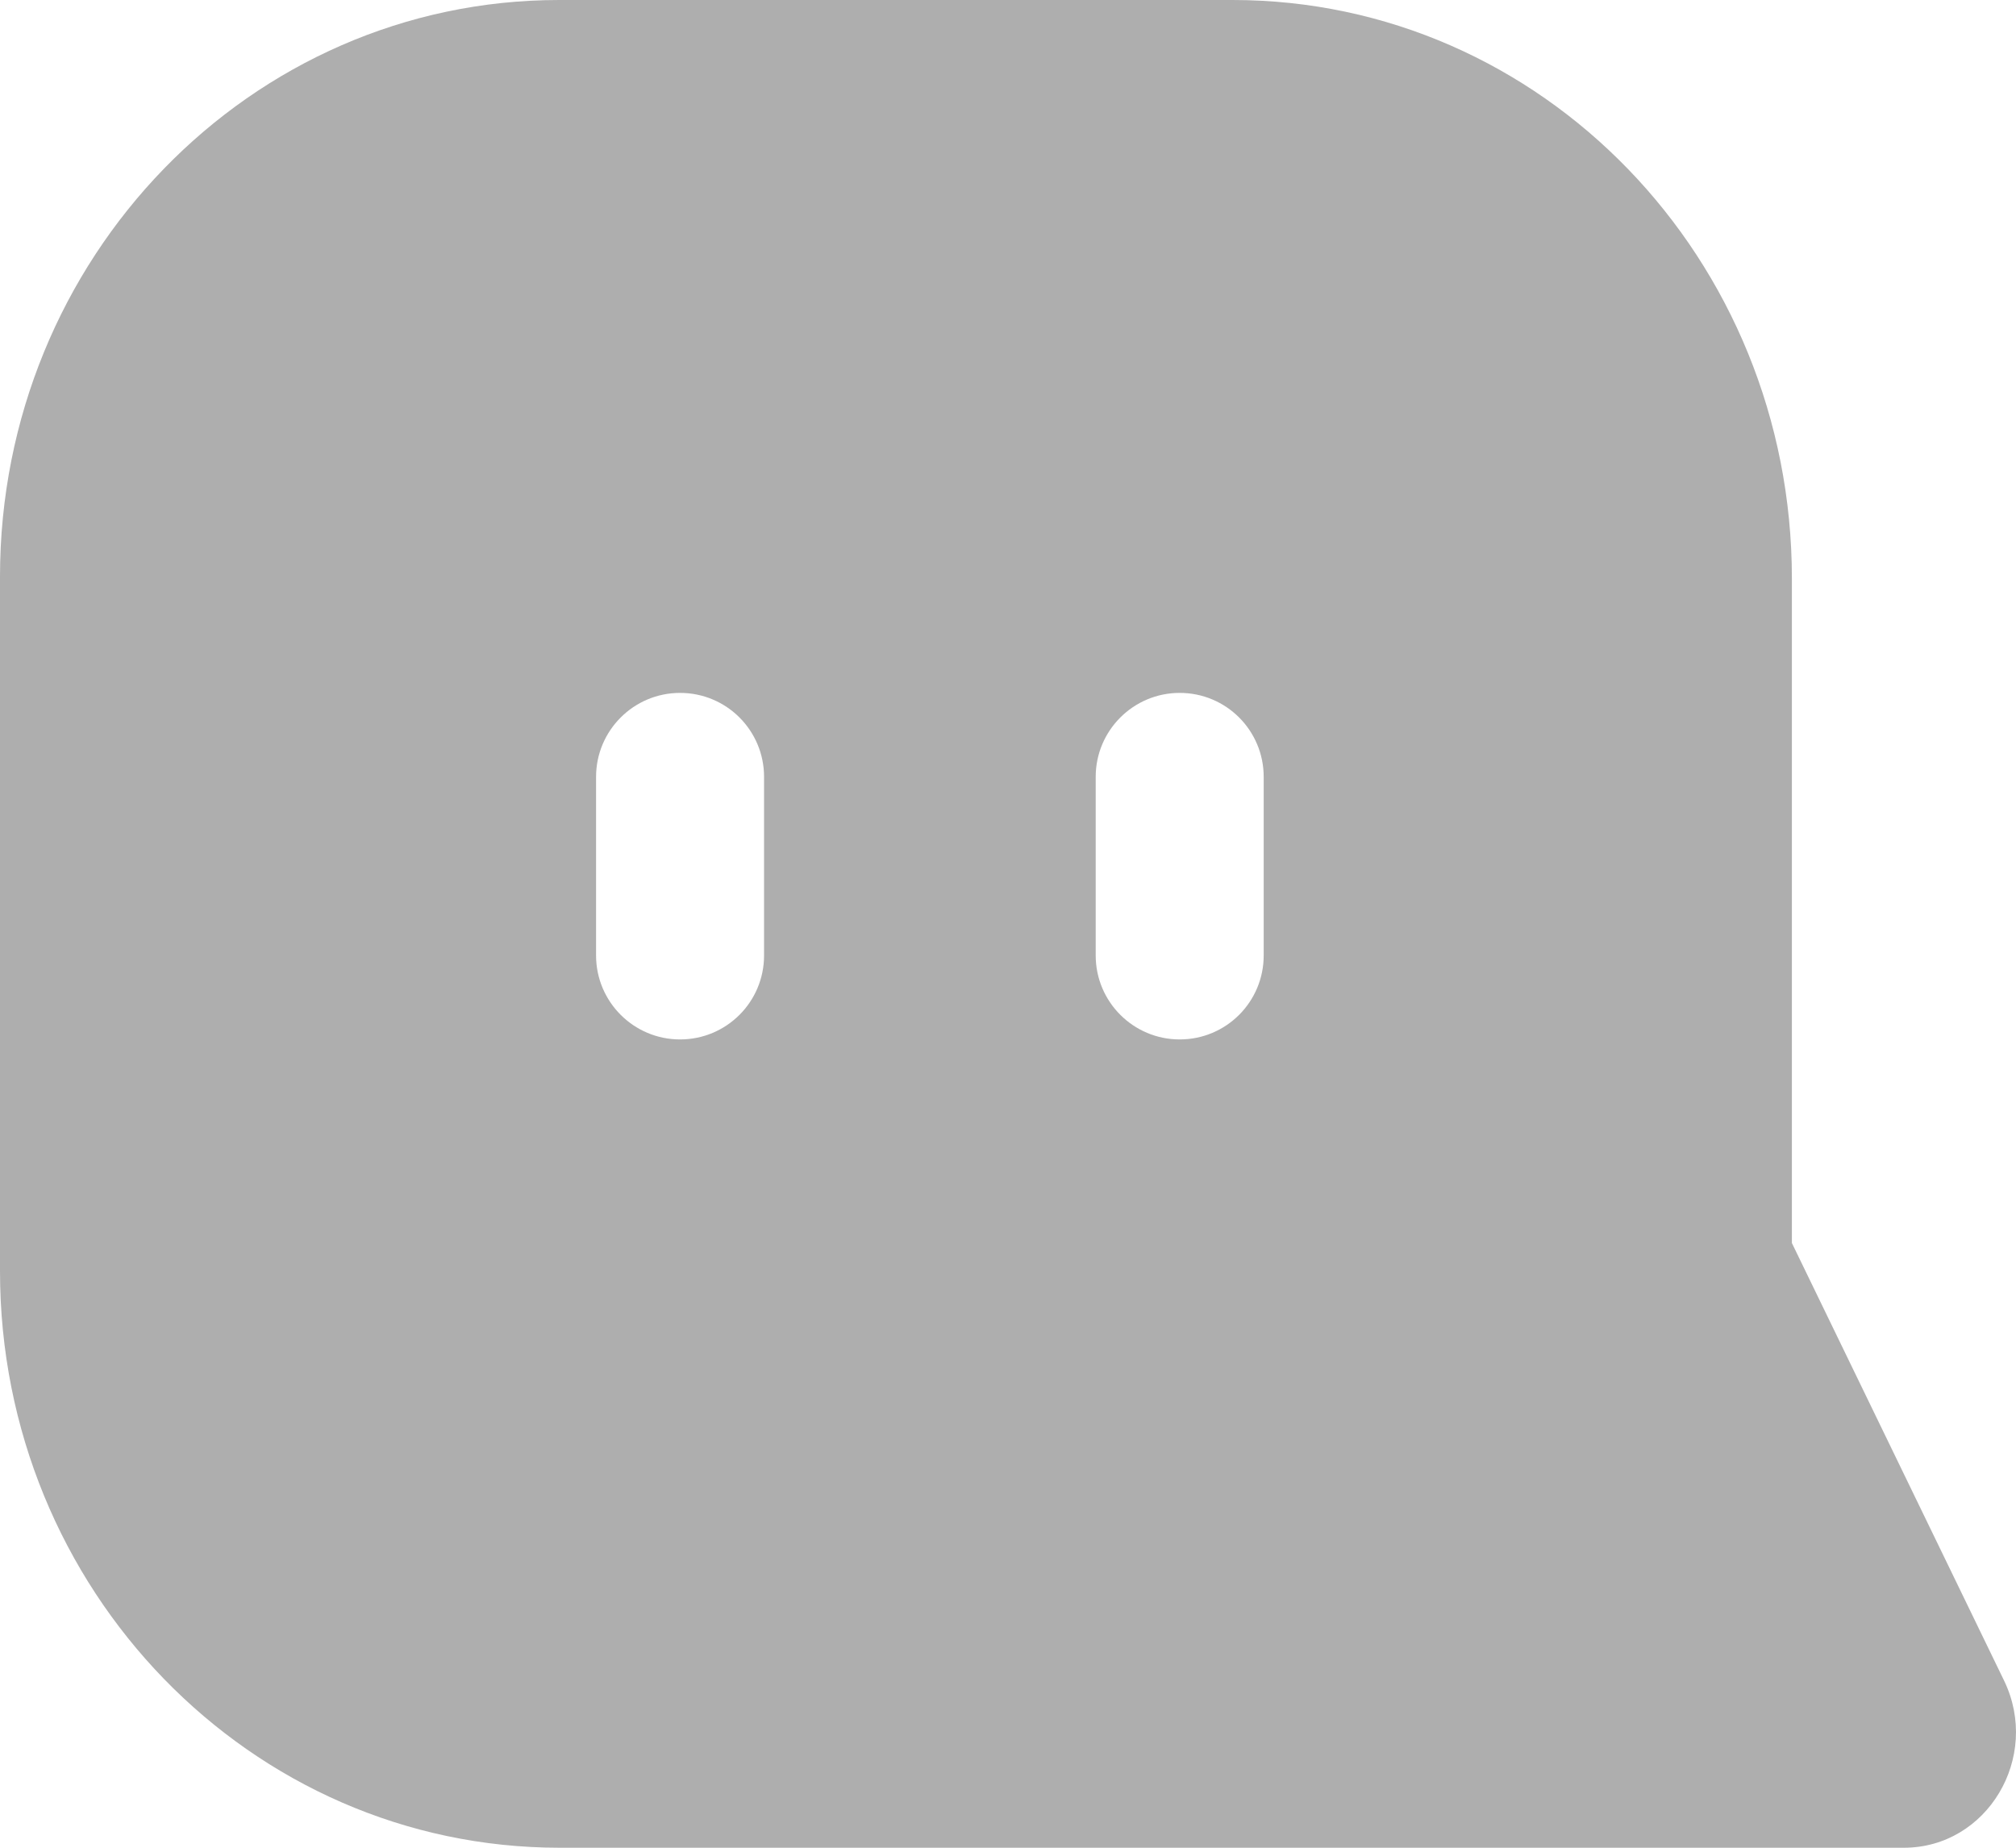 <?xml version="1.0" encoding="UTF-8"?>
<svg width="12px" height="11px" viewBox="0 0 12 11" version="1.1" xmlns="http://www.w3.org/2000/svg" xmlns:xlink="http://www.w3.org/1999/xlink">
    <!-- Generator: Sketch 52.2 (67145) - http://www.bohemiancoding.com/sketch -->
    <title>评论数</title>
    <desc>Created with Sketch.</desc>
    <defs>
        <path d="M164.929,721.005 C165.15,721.462 164.828,722 164.333,722 L156.331,722 C154.491,722 153,720.463 153,718.567 L153,714.433 C153,712.537 154.49,711 156.328,711 L160.337,711 C162.178,711 163.666,712.539 163.666,714.444 L163.666,718.4 L164.929,721.005 Z M157.048,715.125 C156.772,715.125 156.548,715.349 156.548,715.625 L156.548,716.688 C156.548,716.964 156.772,717.188 157.048,717.188 C157.325,717.188 157.548,716.964 157.548,716.688 L157.548,715.625 C157.548,715.349 157.325,715.125 157.048,715.125 Z M160.022,715.125 C159.746,715.125 159.522,715.349 159.522,715.625 L159.522,716.688 C159.522,716.964 159.746,717.188 160.022,717.188 C160.299,717.188 160.522,716.964 160.522,716.688 L160.522,715.625 C160.522,715.349 160.299,715.125 160.022,715.125 Z" id="path-1"></path>
    </defs>
    <g id="Page-1" stroke="none" stroke-width="1" fill="none" fill-rule="evenodd">
        <g id="主页icon切图" transform="translate(-153, -711)">
            <mask id="mask-2" fill="white">
                <use xlink:href="#path-1"></use>
            </mask>
            <use id="pinlunshu" fill="#AEAEAE" fill-rule="nonzero" xlink:href="#path-1"></use>
        </g>
    </g>
</svg>
